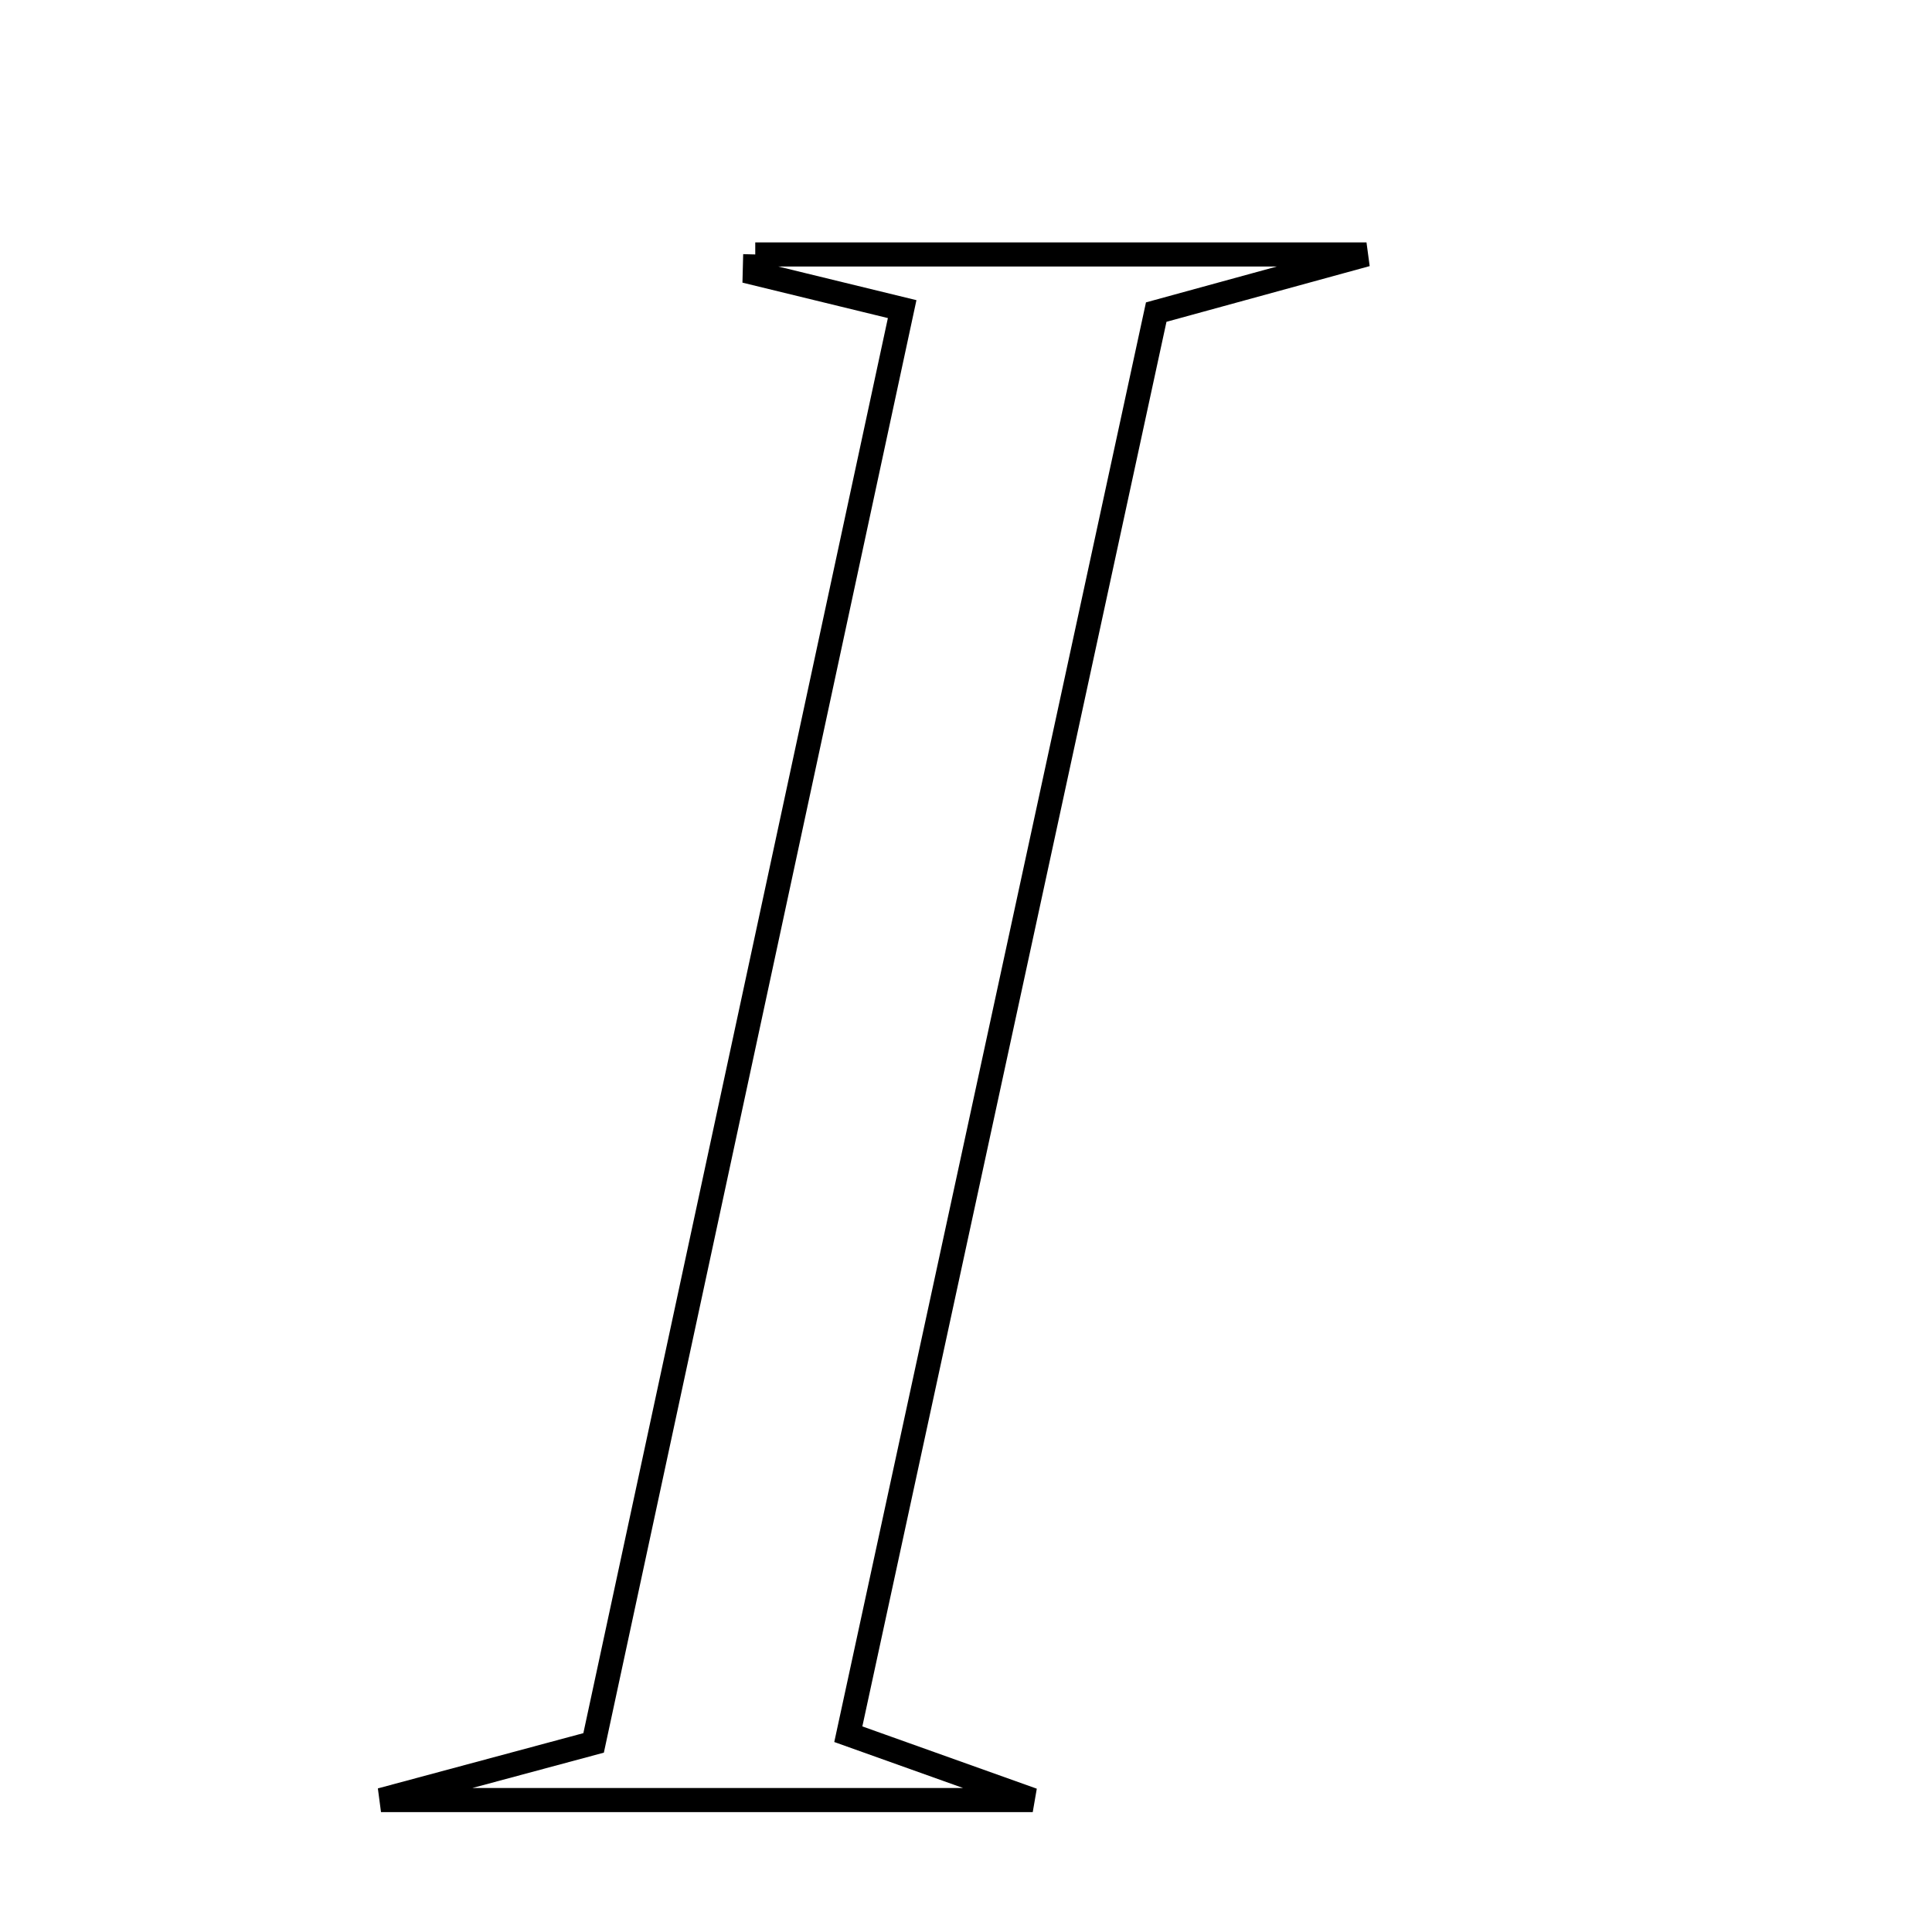 <svg xmlns="http://www.w3.org/2000/svg" viewBox="0.0 0.0 24.0 24.0" height="200px" width="200px"><path fill="none" stroke="black" stroke-width=".3" stroke-opacity="1.0"  filling="0" d="M9.382 3.161 C11.731 3.161 14.079 3.161 16.975 3.161 C15.847 3.47 15.2 3.648 14.363 3.877 C13.113 9.647 11.847 15.498 10.538 21.543 C11.178 21.772 11.764 21.981 12.829 22.361 C10.006 22.361 7.658 22.361 4.733 22.361 C5.906 22.045 6.562 21.869 7.374 21.651 C8.625 15.838 9.887 9.978 11.207 3.84 C10.451 3.656 9.913 3.525 9.376 3.394 C9.378 3.316 9.38 3.238 9.382 3.161"></path></svg>